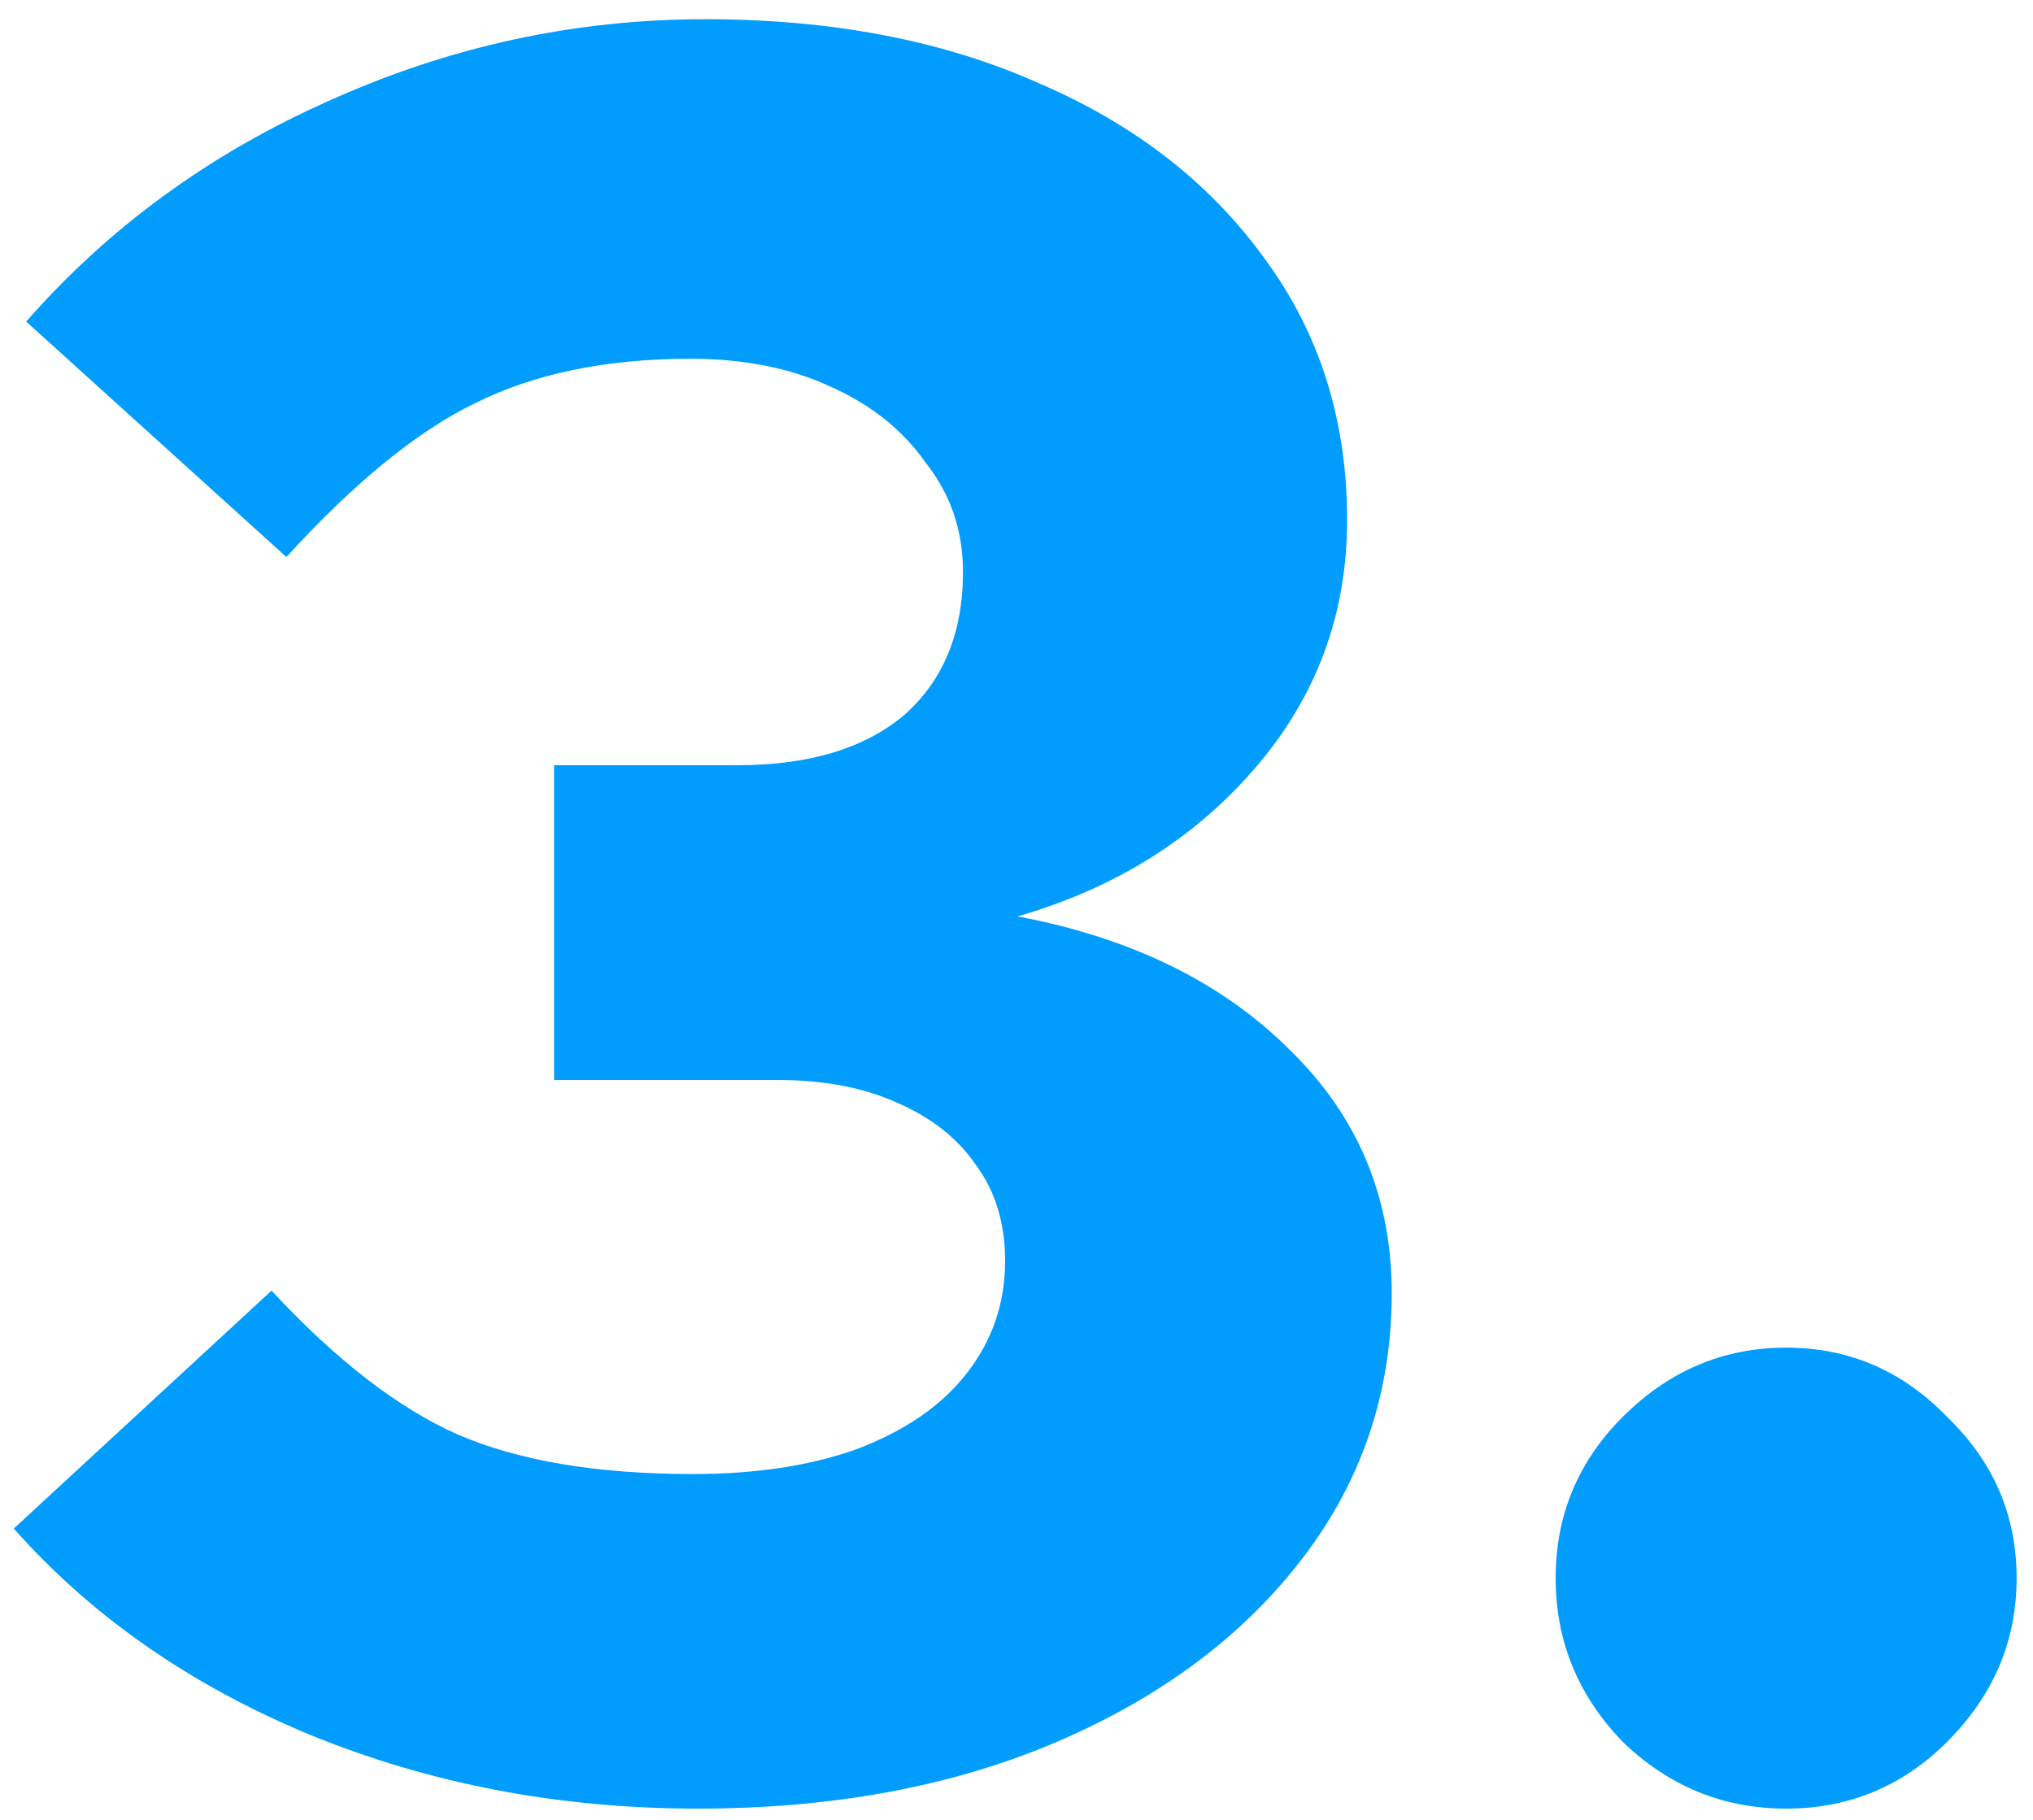 <svg width="105" height="94" viewBox="0 0 105 94" fill="none" xmlns="http://www.w3.org/2000/svg">
<path d="M36.04 93.408C28.872 93.408 22.173 92.128 15.944 89.568C9.8 87.008 4.723 83.467 0.712 78.944L14.024 66.656C17.352 70.24 20.552 72.715 23.624 74.08C26.781 75.445 30.835 76.128 35.784 76.128C39.027 76.128 41.843 75.701 44.232 74.848C46.707 73.909 48.584 72.629 49.864 71.008C51.229 69.301 51.912 67.339 51.912 65.12C51.912 63.157 51.4 61.493 50.376 60.128C49.437 58.763 48.072 57.696 46.28 56.928C44.573 56.16 42.525 55.776 40.136 55.776H28.616V39.52H38.088C41.757 39.52 44.616 38.667 46.664 36.96C48.712 35.168 49.736 32.693 49.736 29.536C49.736 27.403 49.096 25.525 47.816 23.904C46.621 22.197 44.957 20.875 42.824 19.936C40.776 18.997 38.387 18.528 35.656 18.528C31.304 18.528 27.592 19.296 24.52 20.832C21.533 22.283 18.291 24.928 14.792 28.768L1.352 16.608C5.619 11.744 10.824 7.947 16.968 5.216C23.197 2.4 29.683 0.992 36.424 0.992C42.995 0.992 48.755 2.101 53.704 4.32C58.653 6.453 62.536 9.483 65.352 13.408C68.168 17.248 69.576 21.728 69.576 26.848C69.576 31.712 67.997 35.979 64.84 39.648C61.683 43.317 57.587 45.877 52.552 47.328C58.44 48.437 63.133 50.741 66.632 54.24C70.131 57.653 71.88 61.835 71.88 66.784C71.88 71.904 70.344 76.469 67.272 80.48C64.2 84.491 59.976 87.648 54.6 89.952C49.224 92.256 43.037 93.408 36.04 93.408ZM92.25 93.408C89.007 93.408 86.191 92.256 83.802 89.952C81.498 87.563 80.346 84.747 80.346 81.504C80.346 78.261 81.498 75.488 83.802 73.184C86.191 70.795 89.007 69.6 92.25 69.6C95.493 69.6 98.266 70.795 100.57 73.184C102.959 75.488 104.154 78.261 104.154 81.504C104.154 84.747 102.959 87.563 100.57 89.952C98.266 92.256 95.493 93.408 92.25 93.408Z" fill="#009DFF"/>
</svg>

